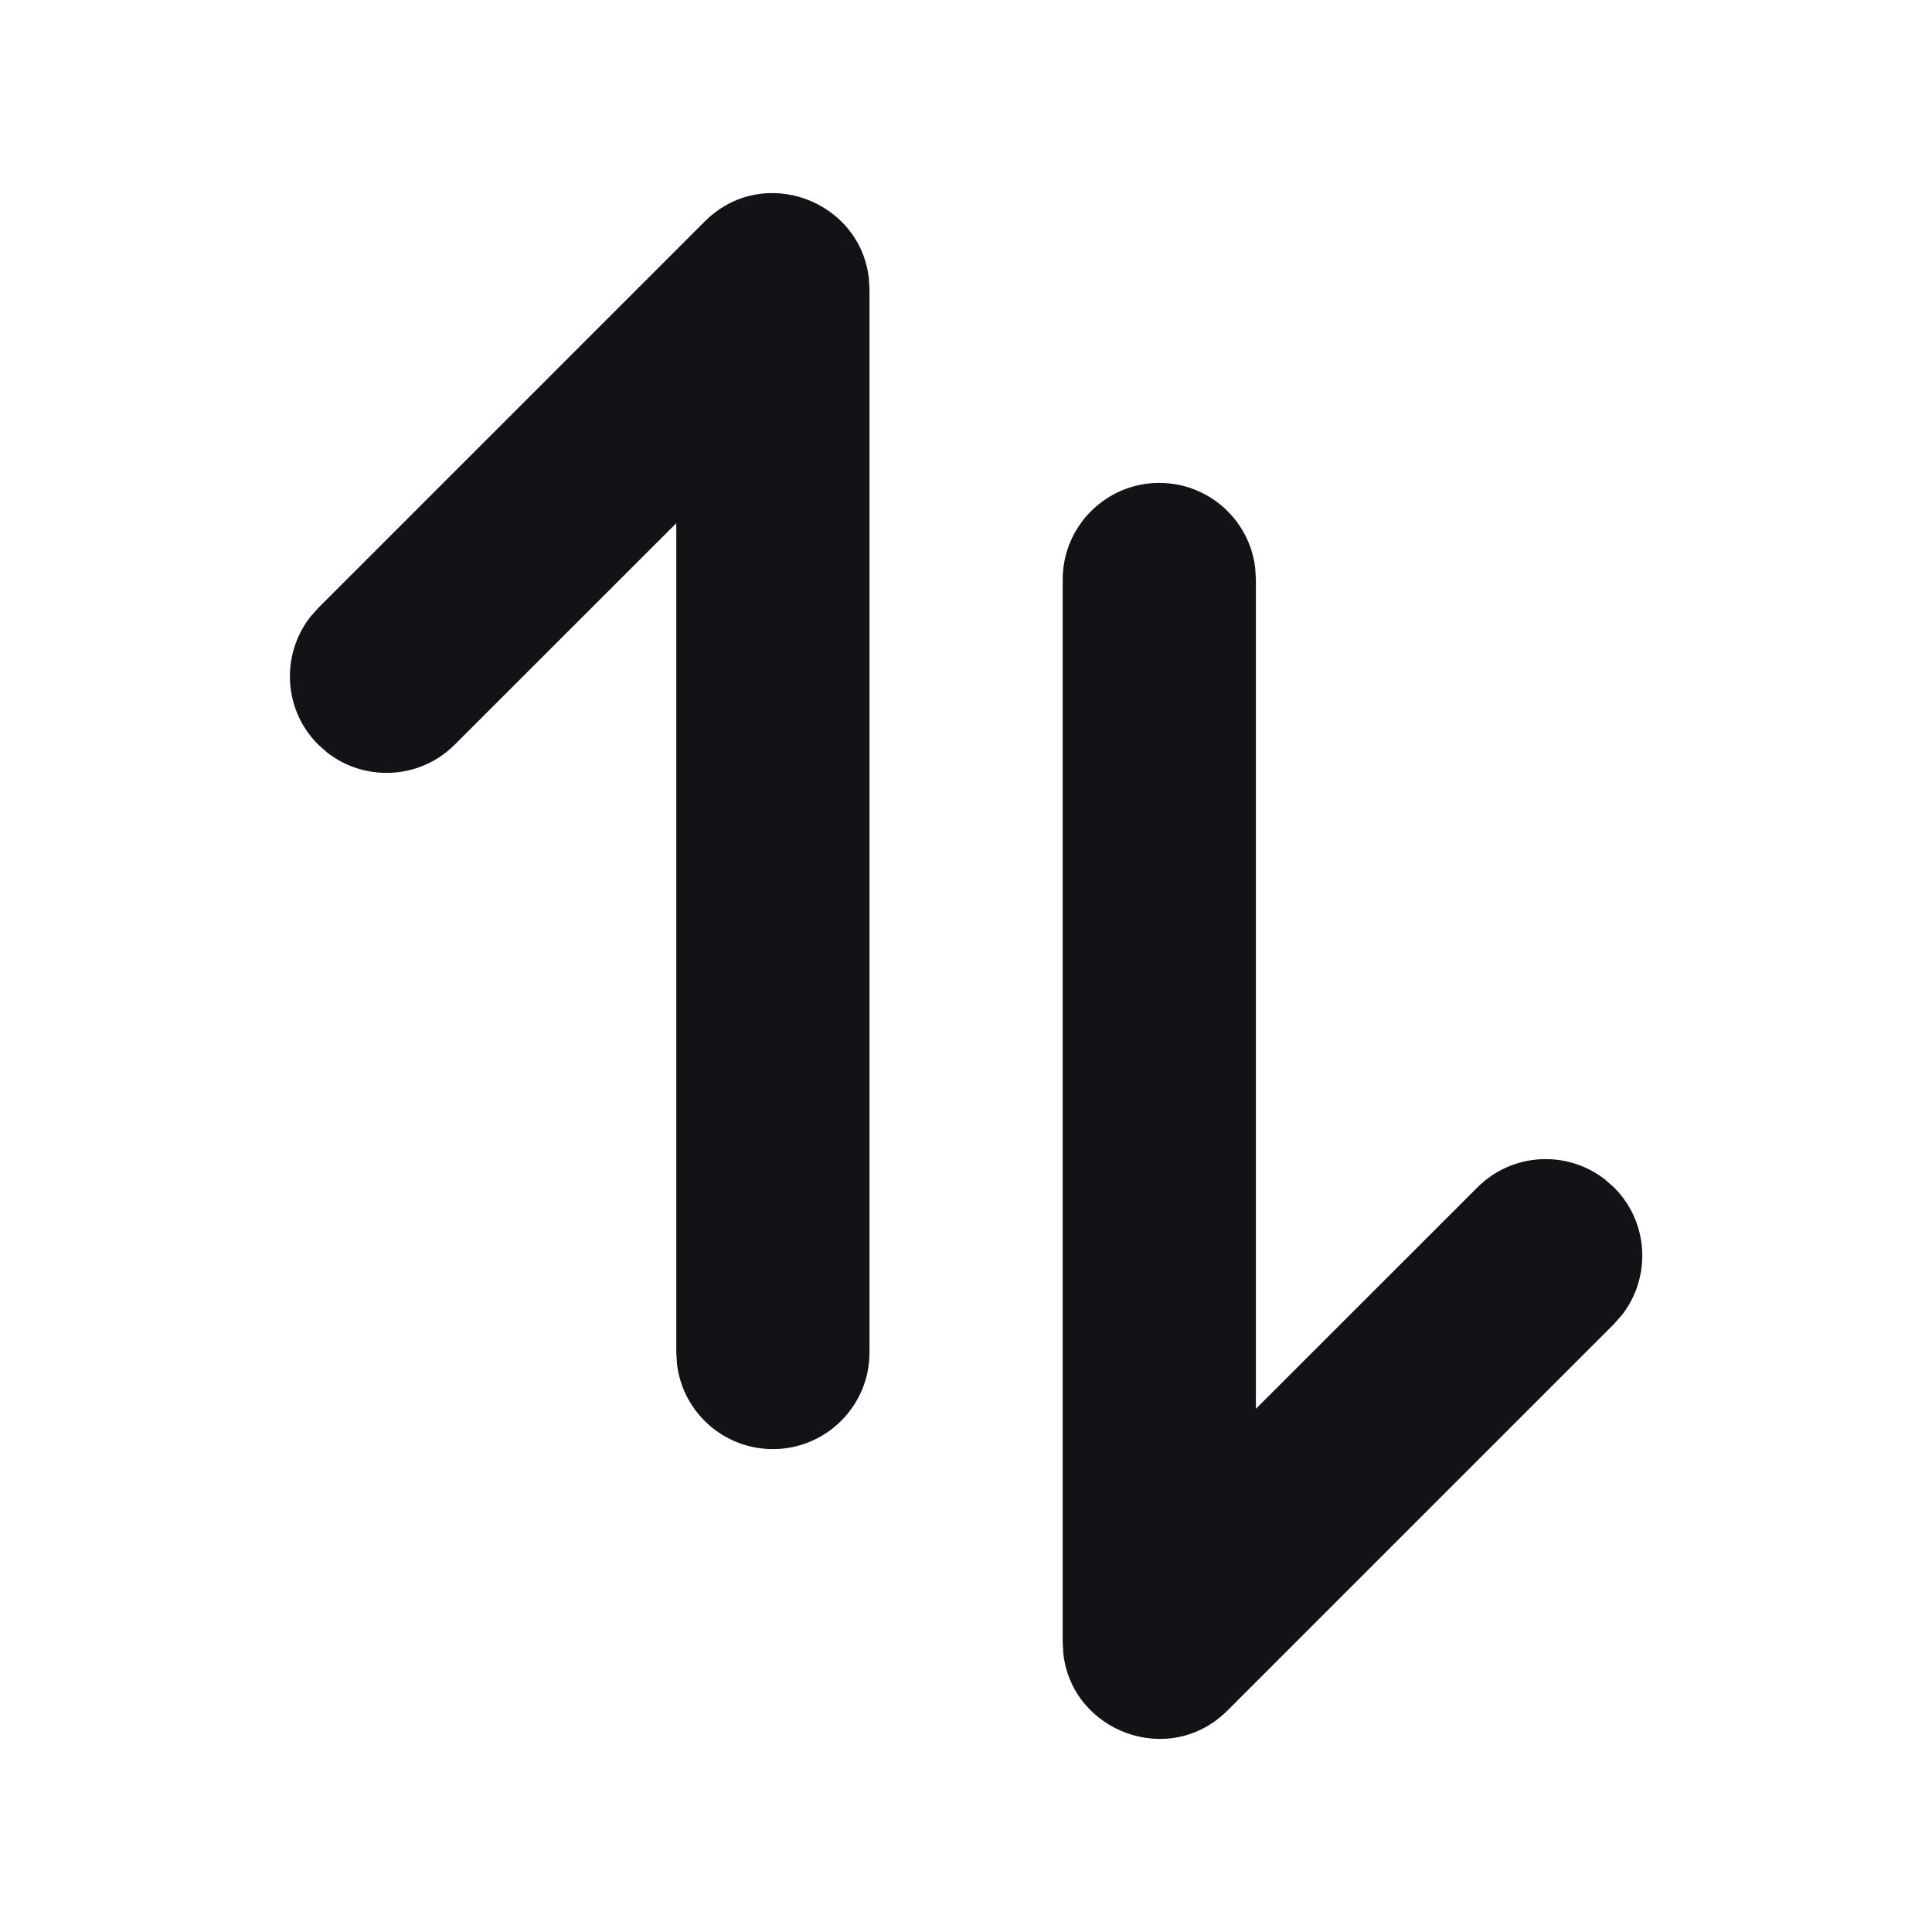<svg xmlns="http://www.w3.org/2000/svg" width="20" height="20" viewBox="0 0 20 20">
  <path fill="#121317" fill-rule="evenodd" d="M14.002,11 C14.554,11 15.002,11.448 15.002,12 C15.002,12.513 14.616,12.936 14.119,12.993 L14.002,13 L5.417,13 L7.709,15.293 C8.07,15.653 8.097,16.221 7.792,16.613 L7.709,16.707 C7.349,17.068 6.781,17.095 6.389,16.79 L6.295,16.707 L2.295,12.707 C1.692,12.105 2.074,11.093 2.888,11.006 L3.002,11 L14.002,11 Z M13.613,3.21 L13.707,3.293 L17.707,7.293 C18.31,7.895 17.928,8.907 17.114,8.994 L17,9 L6,9 C5.448,9 5,8.552 5,8 C5,7.487 5.386,7.064 5.883,7.007 L6,7 L14.585,7 L12.293,4.707 C11.932,4.347 11.905,3.779 12.21,3.387 L12.293,3.293 C12.653,2.932 13.221,2.905 13.613,3.21 Z" transform="rotate(90 10.001 10)"/>
</svg>
